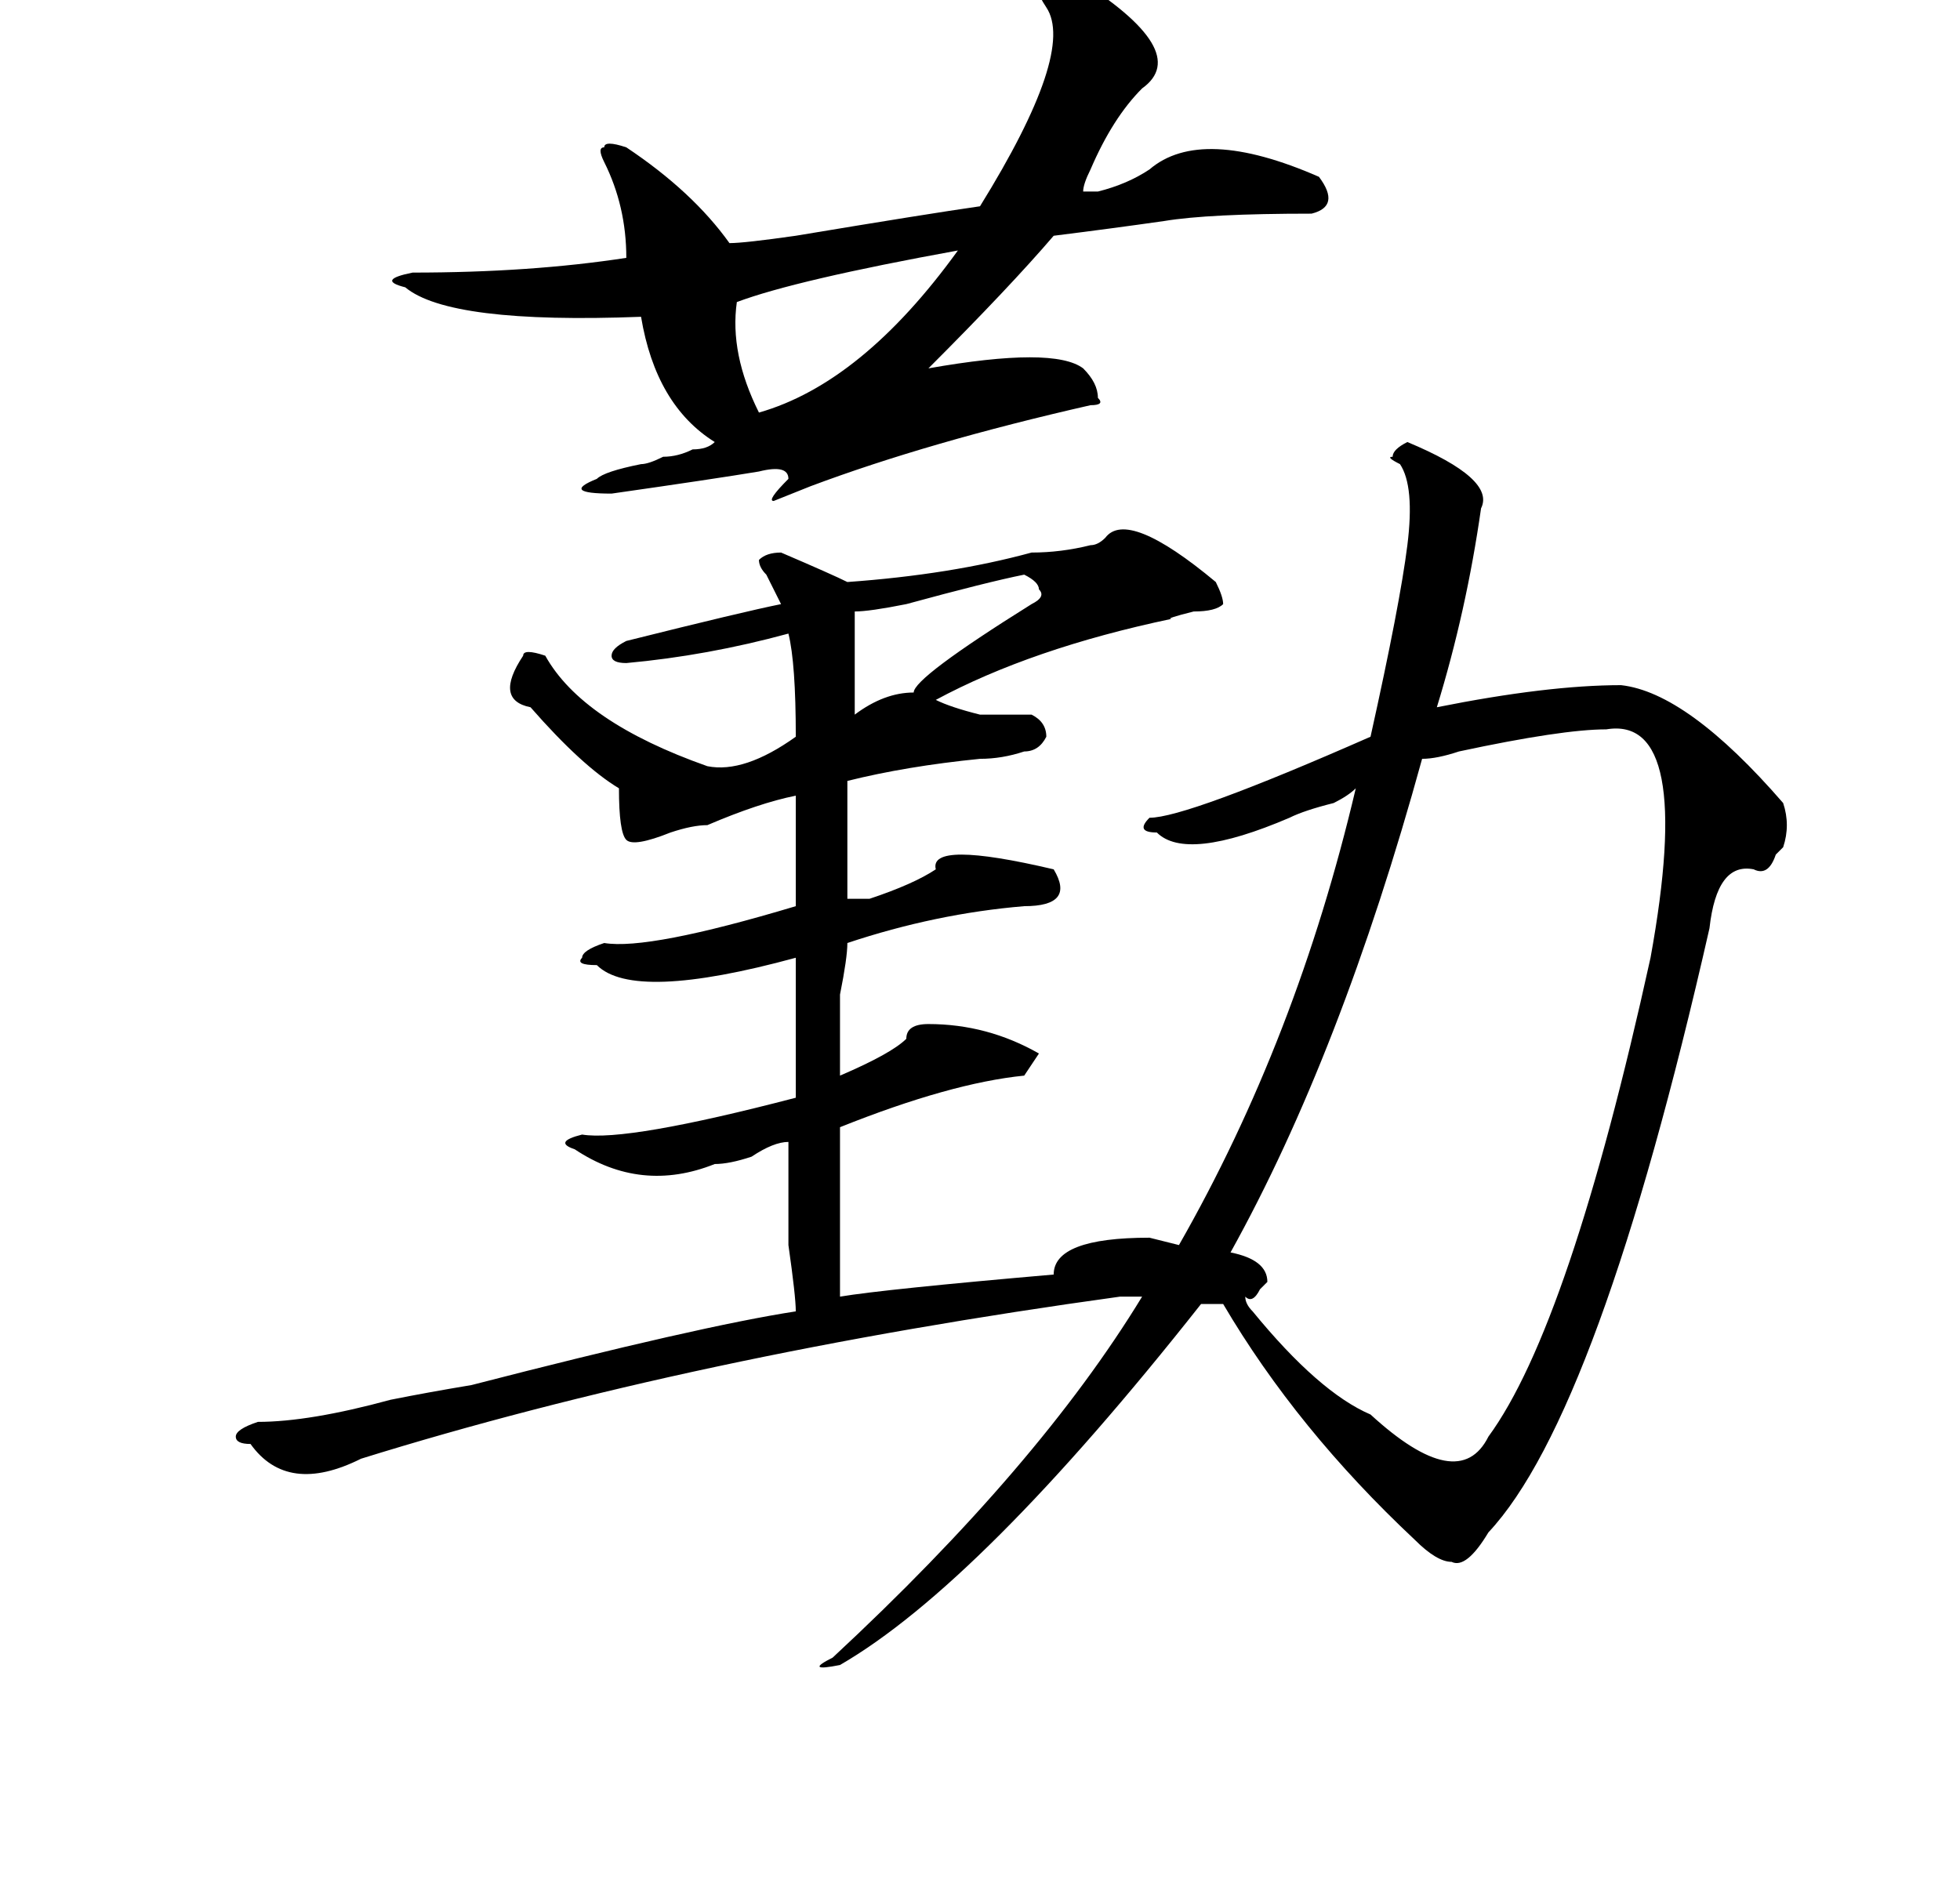 <?xml version="1.0" standalone="no"?>
<!DOCTYPE svg PUBLIC "-//W3C//DTD SVG 1.1//EN" "http://www.w3.org/Graphics/SVG/1.1/DTD/svg11.dtd" >
<svg xmlns="http://www.w3.org/2000/svg" xmlns:xlink="http://www.w3.org/1999/xlink" version="1.1" viewBox="-10 0 266 256">
   <path fill="currentColor"
d="M137 -3h-1q16 10 9 15q-4 4 -7 11q-1 2 -1 3h2q4 -1 7 -3q7 -6 23 1q3 4 -1 5q-14 0 -20 1q-7 1 -15 2q-6 7 -17 18q17 -3 21 0q2 2 2 4q1 1 -1 1q-22 5 -38 11l-5 2q-1 0 2 -3q0 -2 -4 -1q-6 1 -20 3q-7 0 -2 -2q1 -1 6 -2q1 0 3 -1q2 0 4 -1q2 0 3 -1q-8 -5 -10 -17
q-26 1 -32 -4q-4 -1 1 -2q16 0 29 -2q0 -7 -3 -13q-1 -2 0 -2q0 -1 3 0q9 6 14 13q2 0 9 -1q18 -3 25 -4q13 -21 9 -27q-2 -3 -1 -4q2 -1 6 0zM120 34q-22 4 -30 7q-1 7 3 15q14 -4 27 -22zM129 78q-5 1 -16 4q-5 1 -7 1v14q4 -3 8 -3q0 -2 16 -12q2 -1 1 -2q0 -1 -2 -2z
M159 176q0 1 1 2q9 11 16 14q12 11 16 3q11 -15 22 -65q6 -33 -6 -31q-6 0 -20 3q-3 1 -5 1q-11 40 -26 67q5 1 5 4l-1 1q-1 2 -2 1zM174 107q-1 1 -3 2q-4 1 -6 2q-14 6 -18 2q-3 0 -1 -2q5 0 30 -11q4 -18 5 -26t-1 -11q-2 -1 -1 -1q0 -1 2 -2q12 5 10 9q-2 14 -6 27
q15 -3 25 -3q9 1 22 16q1 3 0 6l-1 1q-1 3 -3 2q-5 -1 -6 8q-15 66 -30 82q-3 5 -5 4q-2 0 -5 -3q-16 -15 -26 -32h-3q-30 38 -49 49q-5 1 -1 -1q28 -26 42 -49h-3q-58 8 -103 22q-10 5 -15 -2q-2 0 -2 -1t3 -2q7 0 18 -3q5 -1 11 -2q31 -8 44 -10q0 -2 -1 -9v-14q-2 0 -5 2
q-3 1 -5 1q-10 4 -19 -2q-3 -1 1 -2q6 1 29 -5v-19q-22 6 -27 1q-3 0 -2 -1q0 -1 3 -2q6 1 26 -5v-15q-5 1 -12 4q-2 0 -5 1q-5 2 -6 1t-1 -7q-5 -3 -12 -11q-5 -1 -1 -7q0 -1 3 0q5 9 22 15q5 1 12 -4q0 -10 -1 -14q-11 3 -22 4q-2 0 -2 -1t2 -2q16 -4 21 -5l-2 -4
q-1 -1 -1 -2q1 -1 3 -1q7 3 9 4q14 -1 25 -4q4 0 8 -1q1 0 2 -1q3 -4 15 6q1 2 1 3q-1 1 -4 1q-4 1 -3 1q-19 4 -32 11q2 1 6 2h7q2 1 2 3q-1 2 -3 2q-3 1 -6 1q-10 1 -18 3v16h3q6 -2 9 -4q-1 -4 16 0q3 5 -4 5q-12 1 -24 5q0 2 -1 7v11q7 -3 9 -5q0 -2 3 -2q8 0 15 4l-2 3
q-10 1 -25 7v16v7q6 -1 29 -3q0 -5 13 -5l4 1q16 -28 24 -62z" />
</svg>
